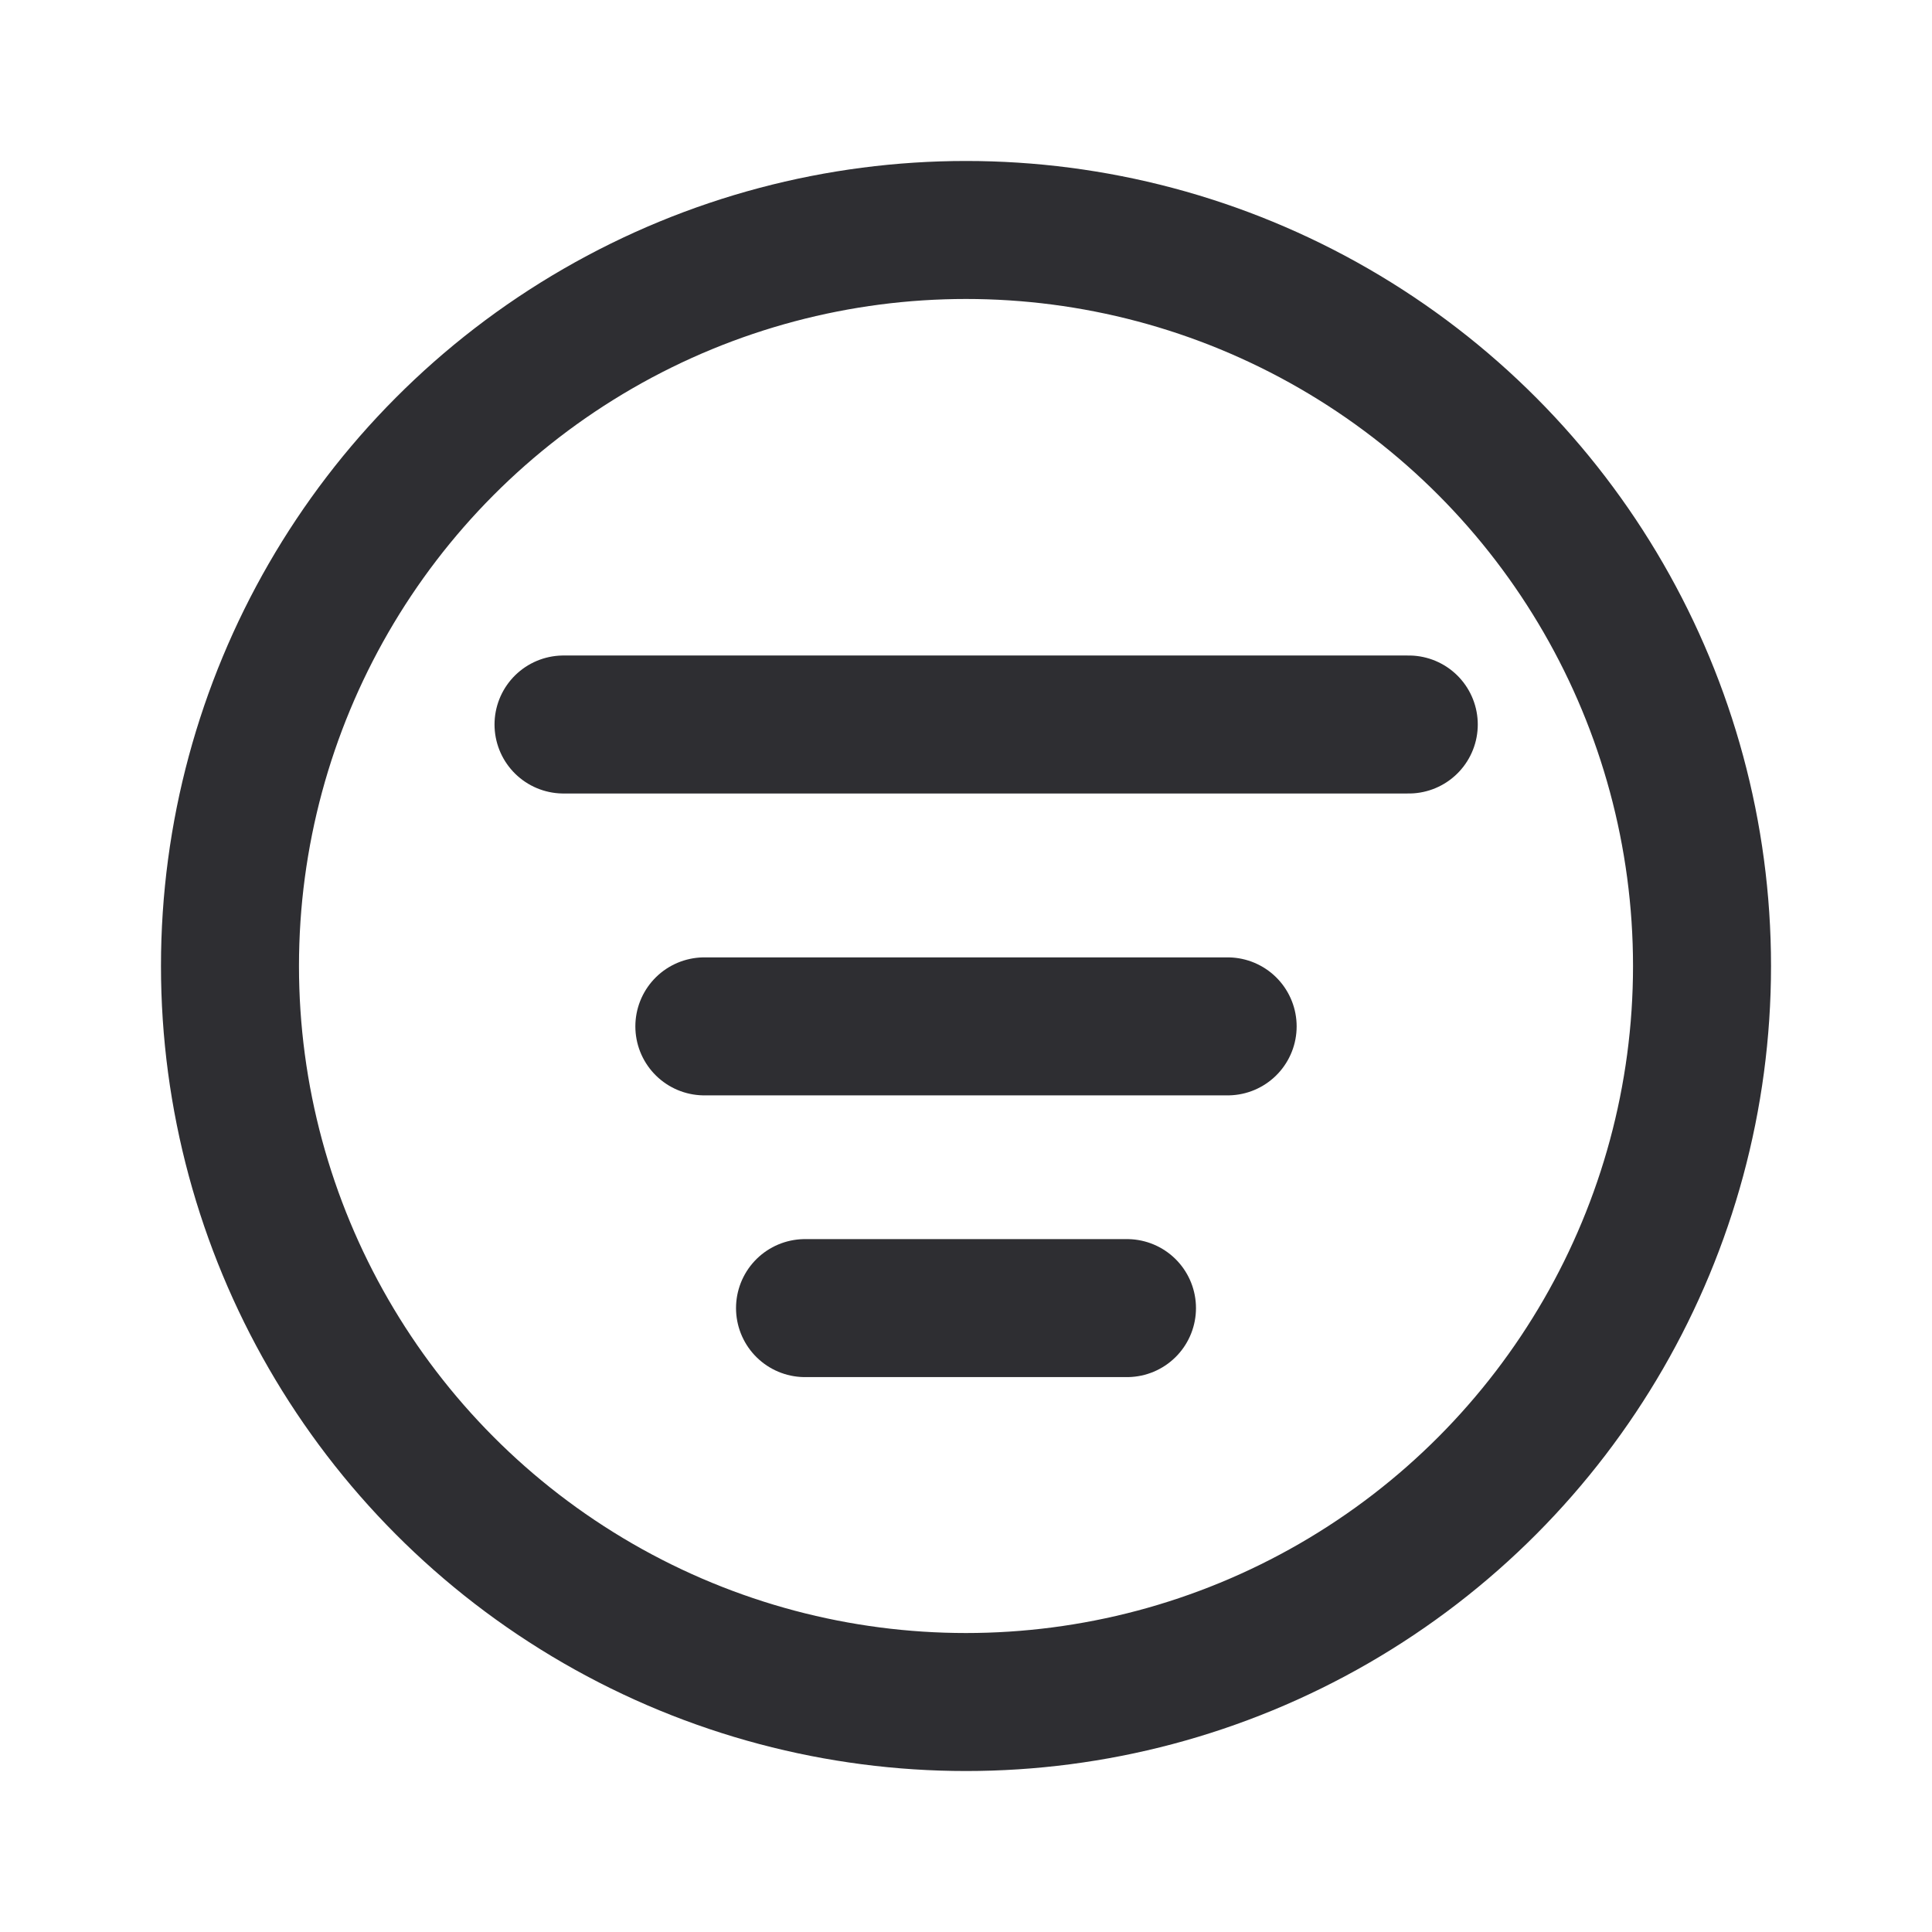 <svg width="28" height="28" viewBox="0 0 28 28" fill="none" xmlns="http://www.w3.org/2000/svg">
<circle cx="14" cy="14" r="10.667" stroke="#2E2E32" stroke-width="2"/>
<path d="M8.167 10.5L20.417 10.5" stroke="#2E2E32" stroke-width="2" stroke-linecap="round"/>
<path d="M10.208 14.875L17.792 14.875" stroke="#2E2E32" stroke-width="2" stroke-linecap="round"/>
<path d="M11.667 18.958L16.333 18.958" stroke="#2E2E32" stroke-width="2" stroke-linecap="round"/>
</svg>
